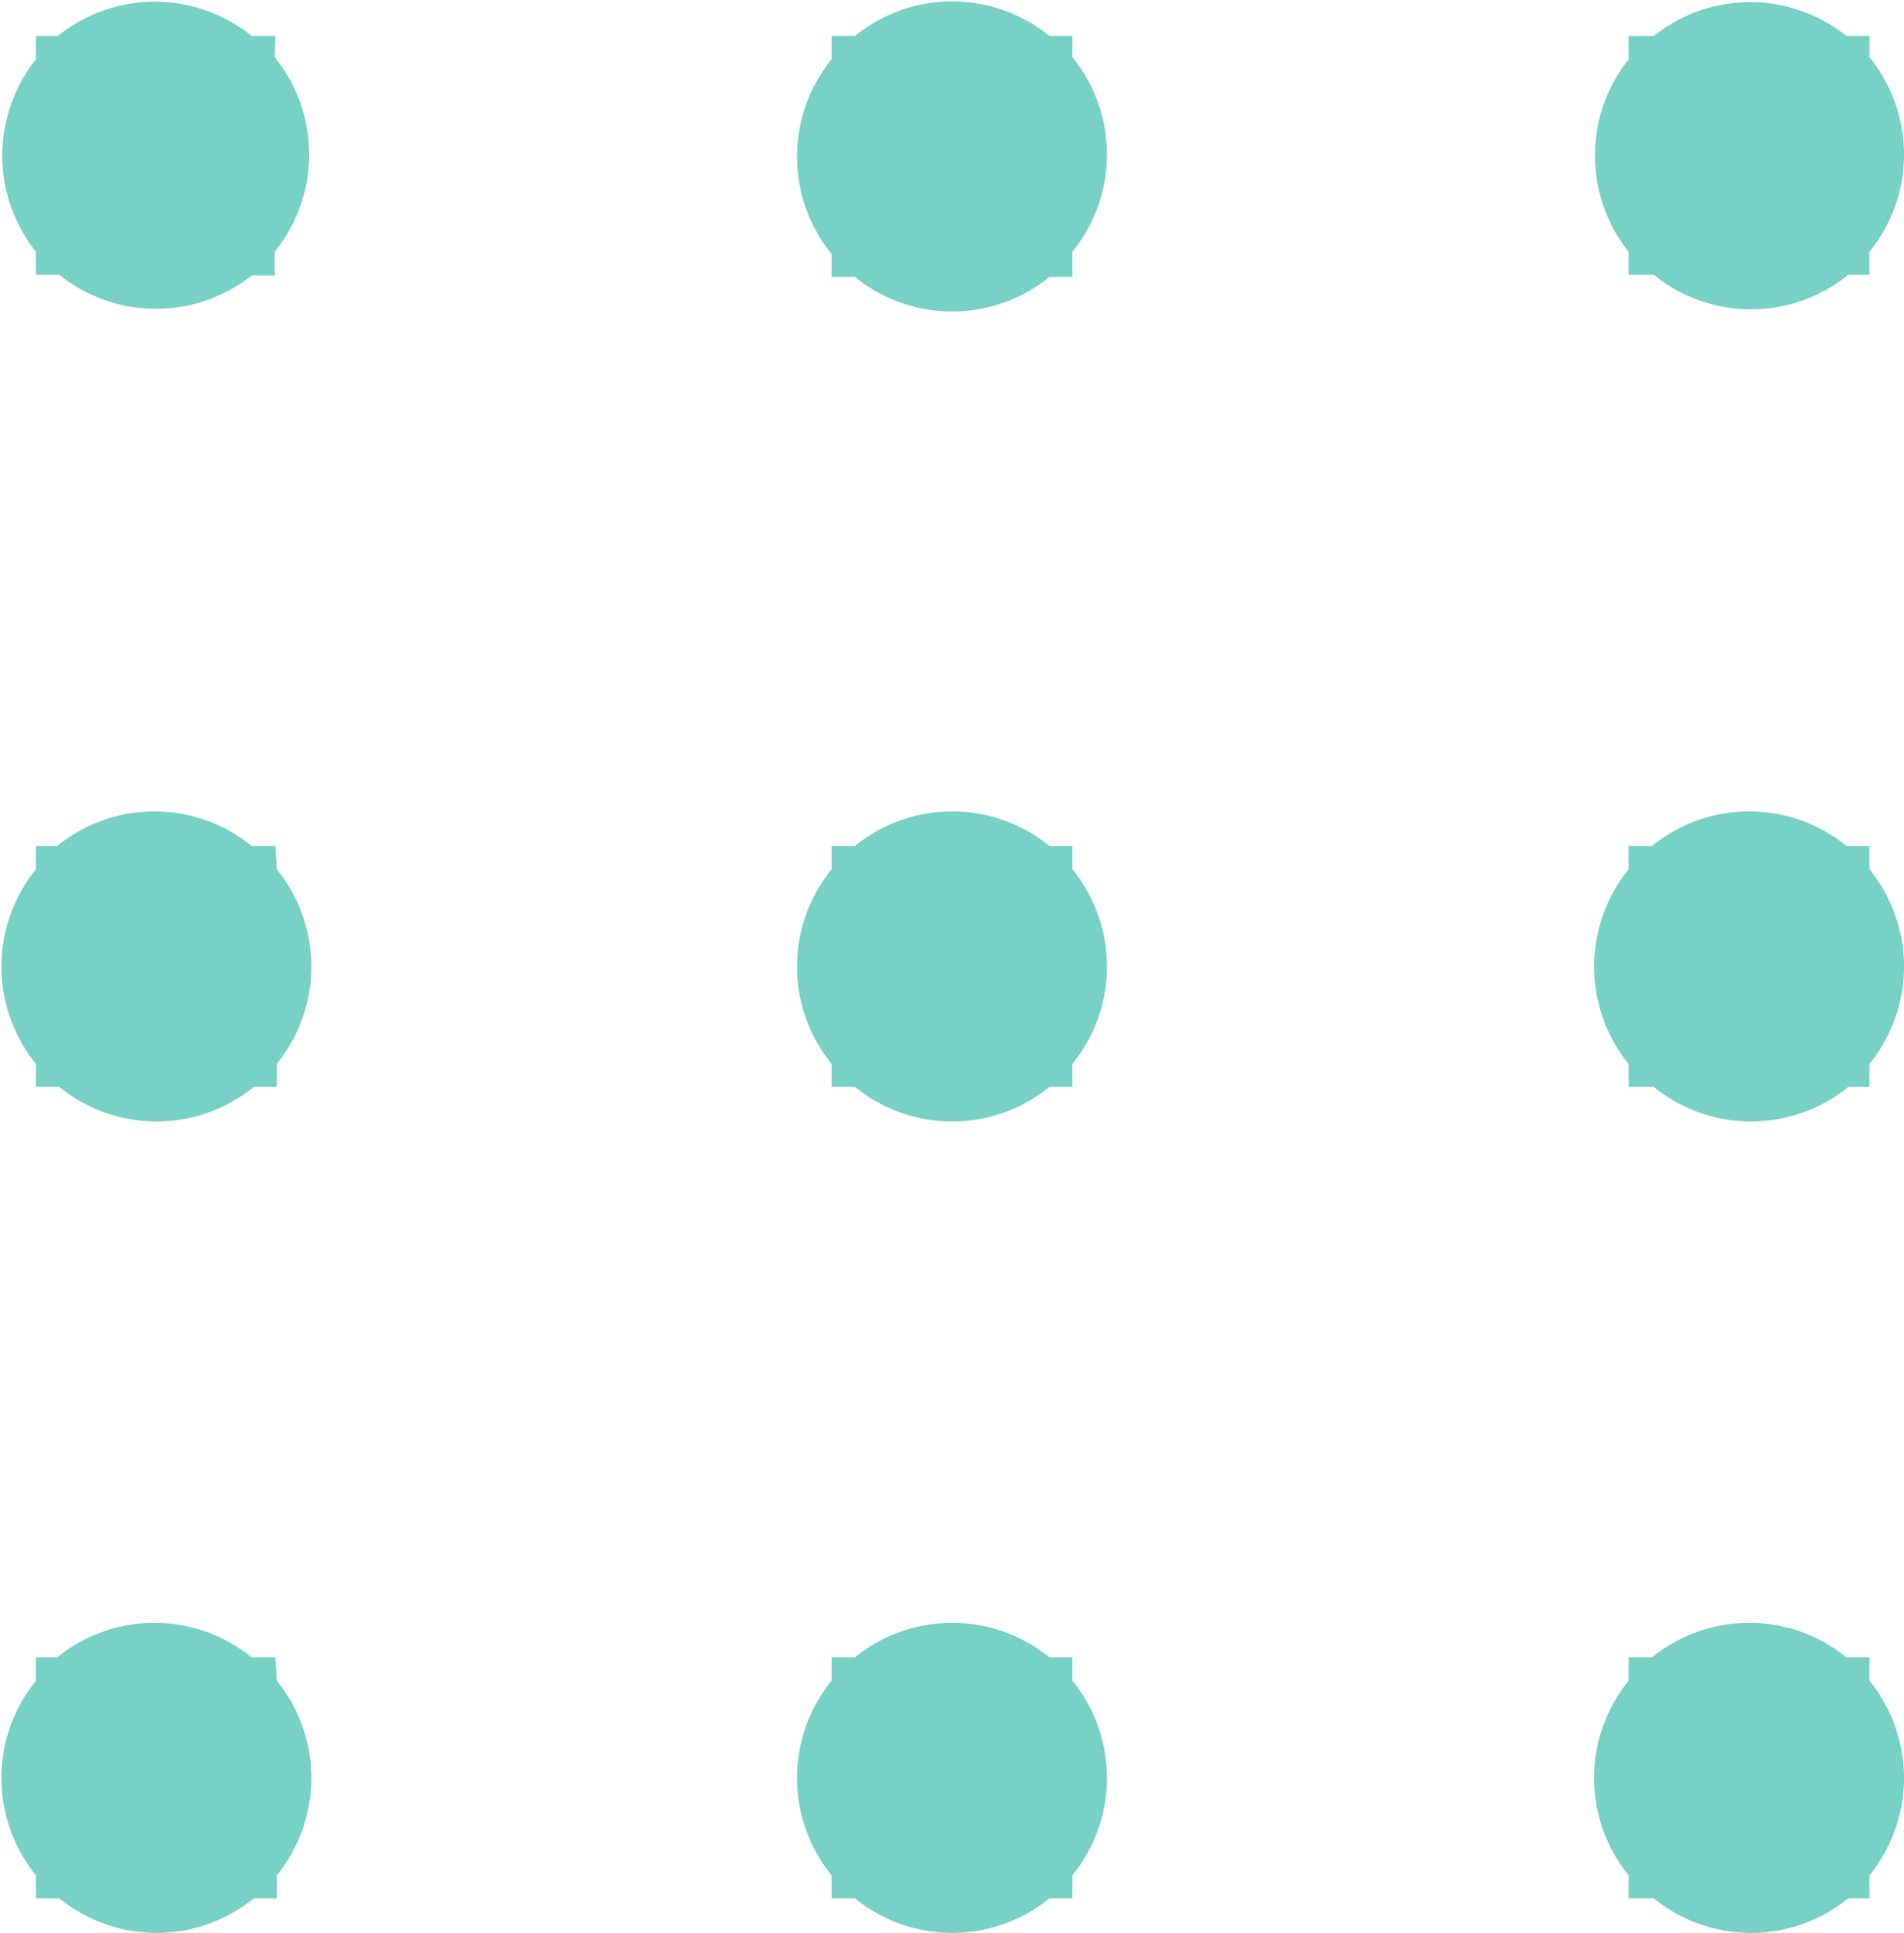 <svg xmlns="http://www.w3.org/2000/svg" viewBox="0 0 52.96 53.74"><defs><style>.cls-1{fill:#77d1c5;}</style></defs><g id="Capa_2" data-name="Capa 2"><g id="OBJECTS"><path class="cls-1" d="M7.66,46.08H7a4.29,4.29,0,0,0-5.41,0H1v.65a4.29,4.29,0,0,0,0,5.41v.64h.65a4.29,4.29,0,0,0,5.41,0h.64v-.64a4.29,4.29,0,0,0,0-5.41Z"/><path class="cls-1" d="M7.66,23.52H7a4.29,4.29,0,0,0-5.41,0H1v.65a4.29,4.29,0,0,0,0,5.41v.64h.65a4.29,4.29,0,0,0,5.41,0h.64v-.64a4.29,4.29,0,0,0,0-5.41Z"/><path class="cls-1" d="M7.66,1H7A4.29,4.29,0,0,0,1.61,1H1v.65A4.29,4.29,0,0,0,1,7v.64h.65A4.29,4.29,0,0,0,7,7.66h.64V7a4.29,4.29,0,0,0,0-5.41Z"/><path class="cls-1" d="M29.83,46.08h-.64a4.29,4.29,0,0,0-5.41,0h-.65v.65a4.29,4.29,0,0,0,0,5.41v.64h.65a4.29,4.29,0,0,0,5.41,0h.64v-.64a4.29,4.29,0,0,0,0-5.41Z"/><path class="cls-1" d="M29.83,23.52h-.64a4.29,4.29,0,0,0-5.41,0h-.65v.65a4.29,4.29,0,0,0,0,5.41v.64h.65a4.29,4.29,0,0,0,5.41,0h.64v-.64a4.29,4.29,0,0,0,0-5.41Z"/><path class="cls-1" d="M29.83,1h-.64a4.29,4.29,0,0,0-5.41,0h-.65v.65a4.29,4.29,0,0,0,0,5.41v.64h.65a4.29,4.29,0,0,0,5.41,0h.64V7a4.29,4.29,0,0,0,0-5.41Z"/><path class="cls-1" d="M52,46.08h-.64a4.29,4.29,0,0,0-5.41,0H45.3v.65a4.29,4.29,0,0,0,0,5.41v.64H46a4.29,4.29,0,0,0,5.41,0H52v-.64a4.29,4.29,0,0,0,0-5.41Z"/><path class="cls-1" d="M52,23.52h-.64a4.29,4.29,0,0,0-5.41,0H45.3v.65a4.29,4.29,0,0,0,0,5.41v.64H46a4.29,4.29,0,0,0,5.41,0H52v-.64a4.29,4.29,0,0,0,0-5.41Z"/><path class="cls-1" d="M52,1h-.64A4.29,4.29,0,0,0,46,1H45.3v.65A4.29,4.29,0,0,0,45.3,7v.64H46a4.29,4.29,0,0,0,5.41,0H52V7a4.29,4.29,0,0,0,0-5.41Z"/></g></g></svg>